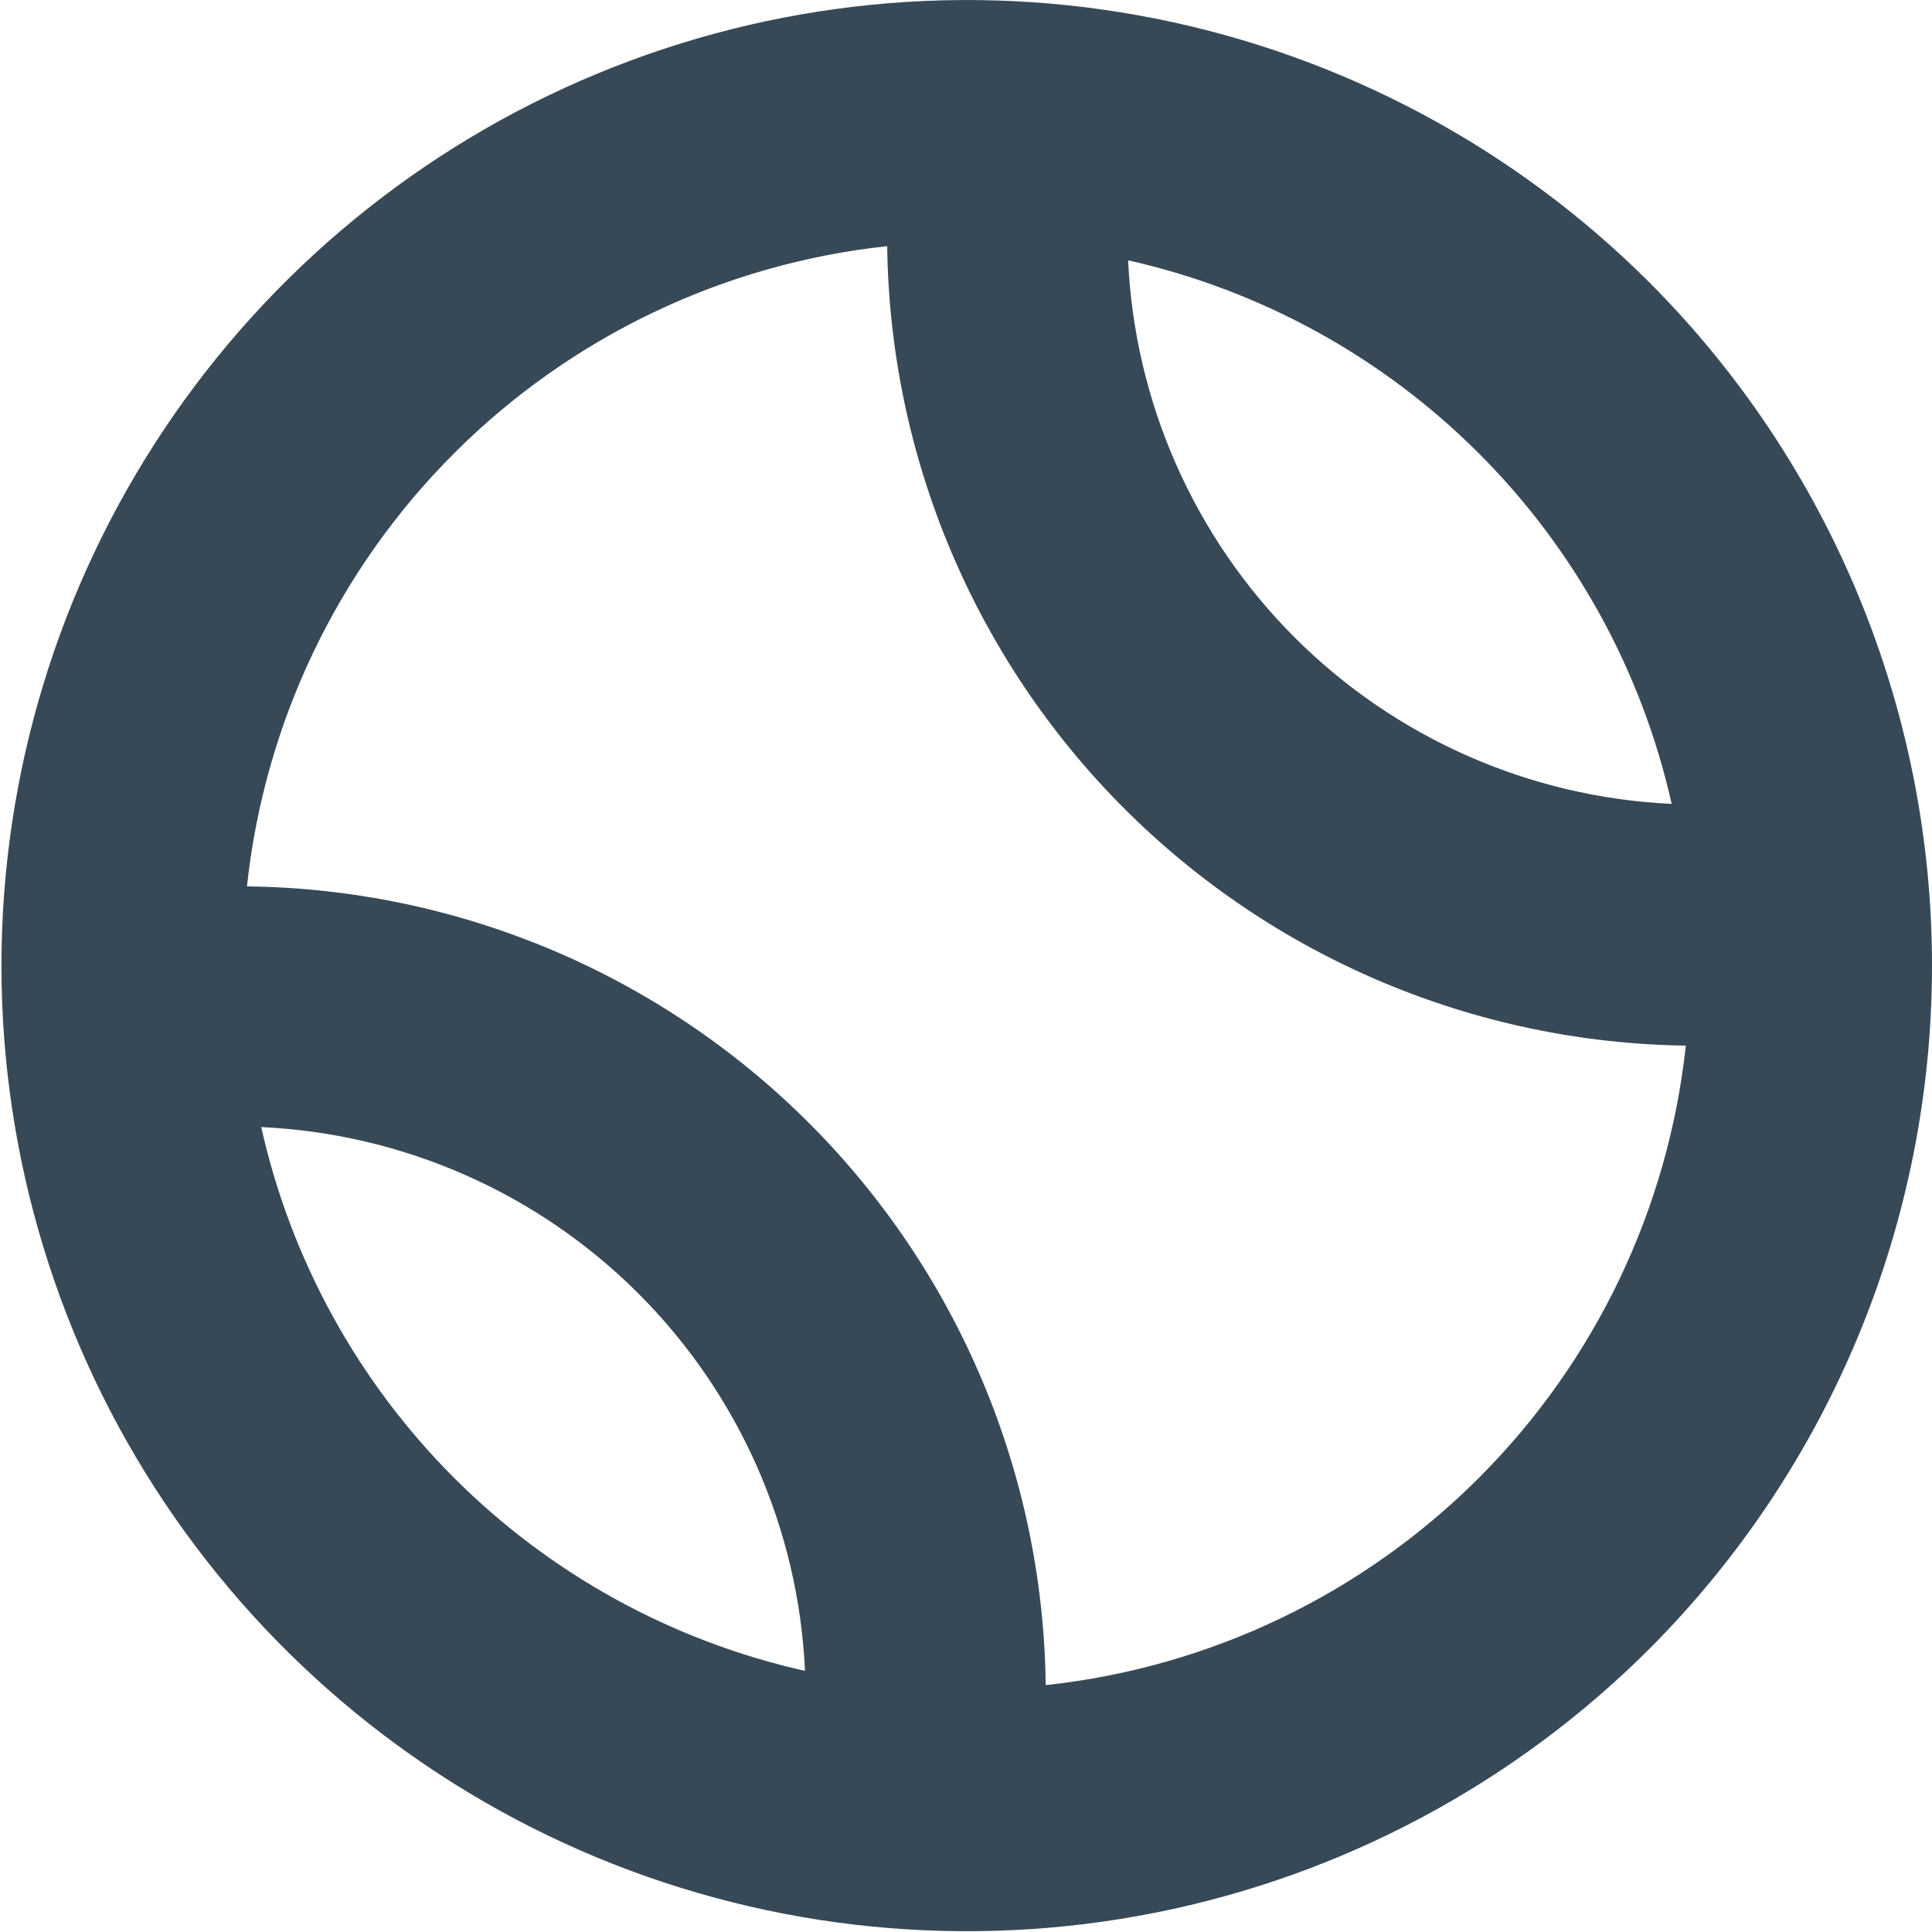 <svg width="48" height="48" viewBox="0 0 48 48" fill="none" xmlns="http://www.w3.org/2000/svg" xmlns:xlink="http://www.w3.org/1999/xlink">
<path d="M40.982,7.02C37.626,3.667 33.352,1.384 28.699,0.46C24.046,-0.464 19.223,0.013 14.841,1.829C10.458,3.645 6.713,6.72 4.078,10.665C1.443,14.609 0.036,19.247 0.036,23.991C0.036,28.735 1.443,33.372 4.078,37.317C6.713,41.261 10.458,44.336 14.841,46.153C19.223,47.969 24.046,48.445 28.699,47.521C33.352,46.597 37.626,44.315 40.982,40.962C45.476,36.457 48,30.354 48,23.991C48,17.628 45.476,11.524 40.982,7.02L40.982,7.02ZM41.532,19.972C38.003,19.809 34.662,18.334 32.164,15.836C29.666,13.338 28.191,9.997 28.028,6.468C31.327,7.208 34.348,8.87 36.739,11.261C39.13,13.651 40.792,16.673 41.532,19.972L41.532,19.972ZM6.49,28.002C10.021,28.164 13.364,29.64 15.863,32.139C18.362,34.638 19.838,37.981 20,41.512C16.699,40.773 13.675,39.111 11.283,36.719C8.891,34.326 7.229,31.303 6.49,28.002L6.49,28.002ZM36.74,36.72C33.846,39.614 30.049,41.43 25.98,41.866C25.919,36.622 23.808,31.61 20.1,27.902C16.392,24.193 11.38,22.083 6.136,22.022C6.572,17.953 8.388,14.155 11.282,11.262C14.176,8.368 17.973,6.552 22.042,6.116C22.108,11.36 24.219,16.37 27.925,20.081C31.632,23.791 36.64,25.907 41.884,25.978C41.445,30.04 39.63,33.831 36.74,36.72Z" fill="#374957"/>
</svg>
